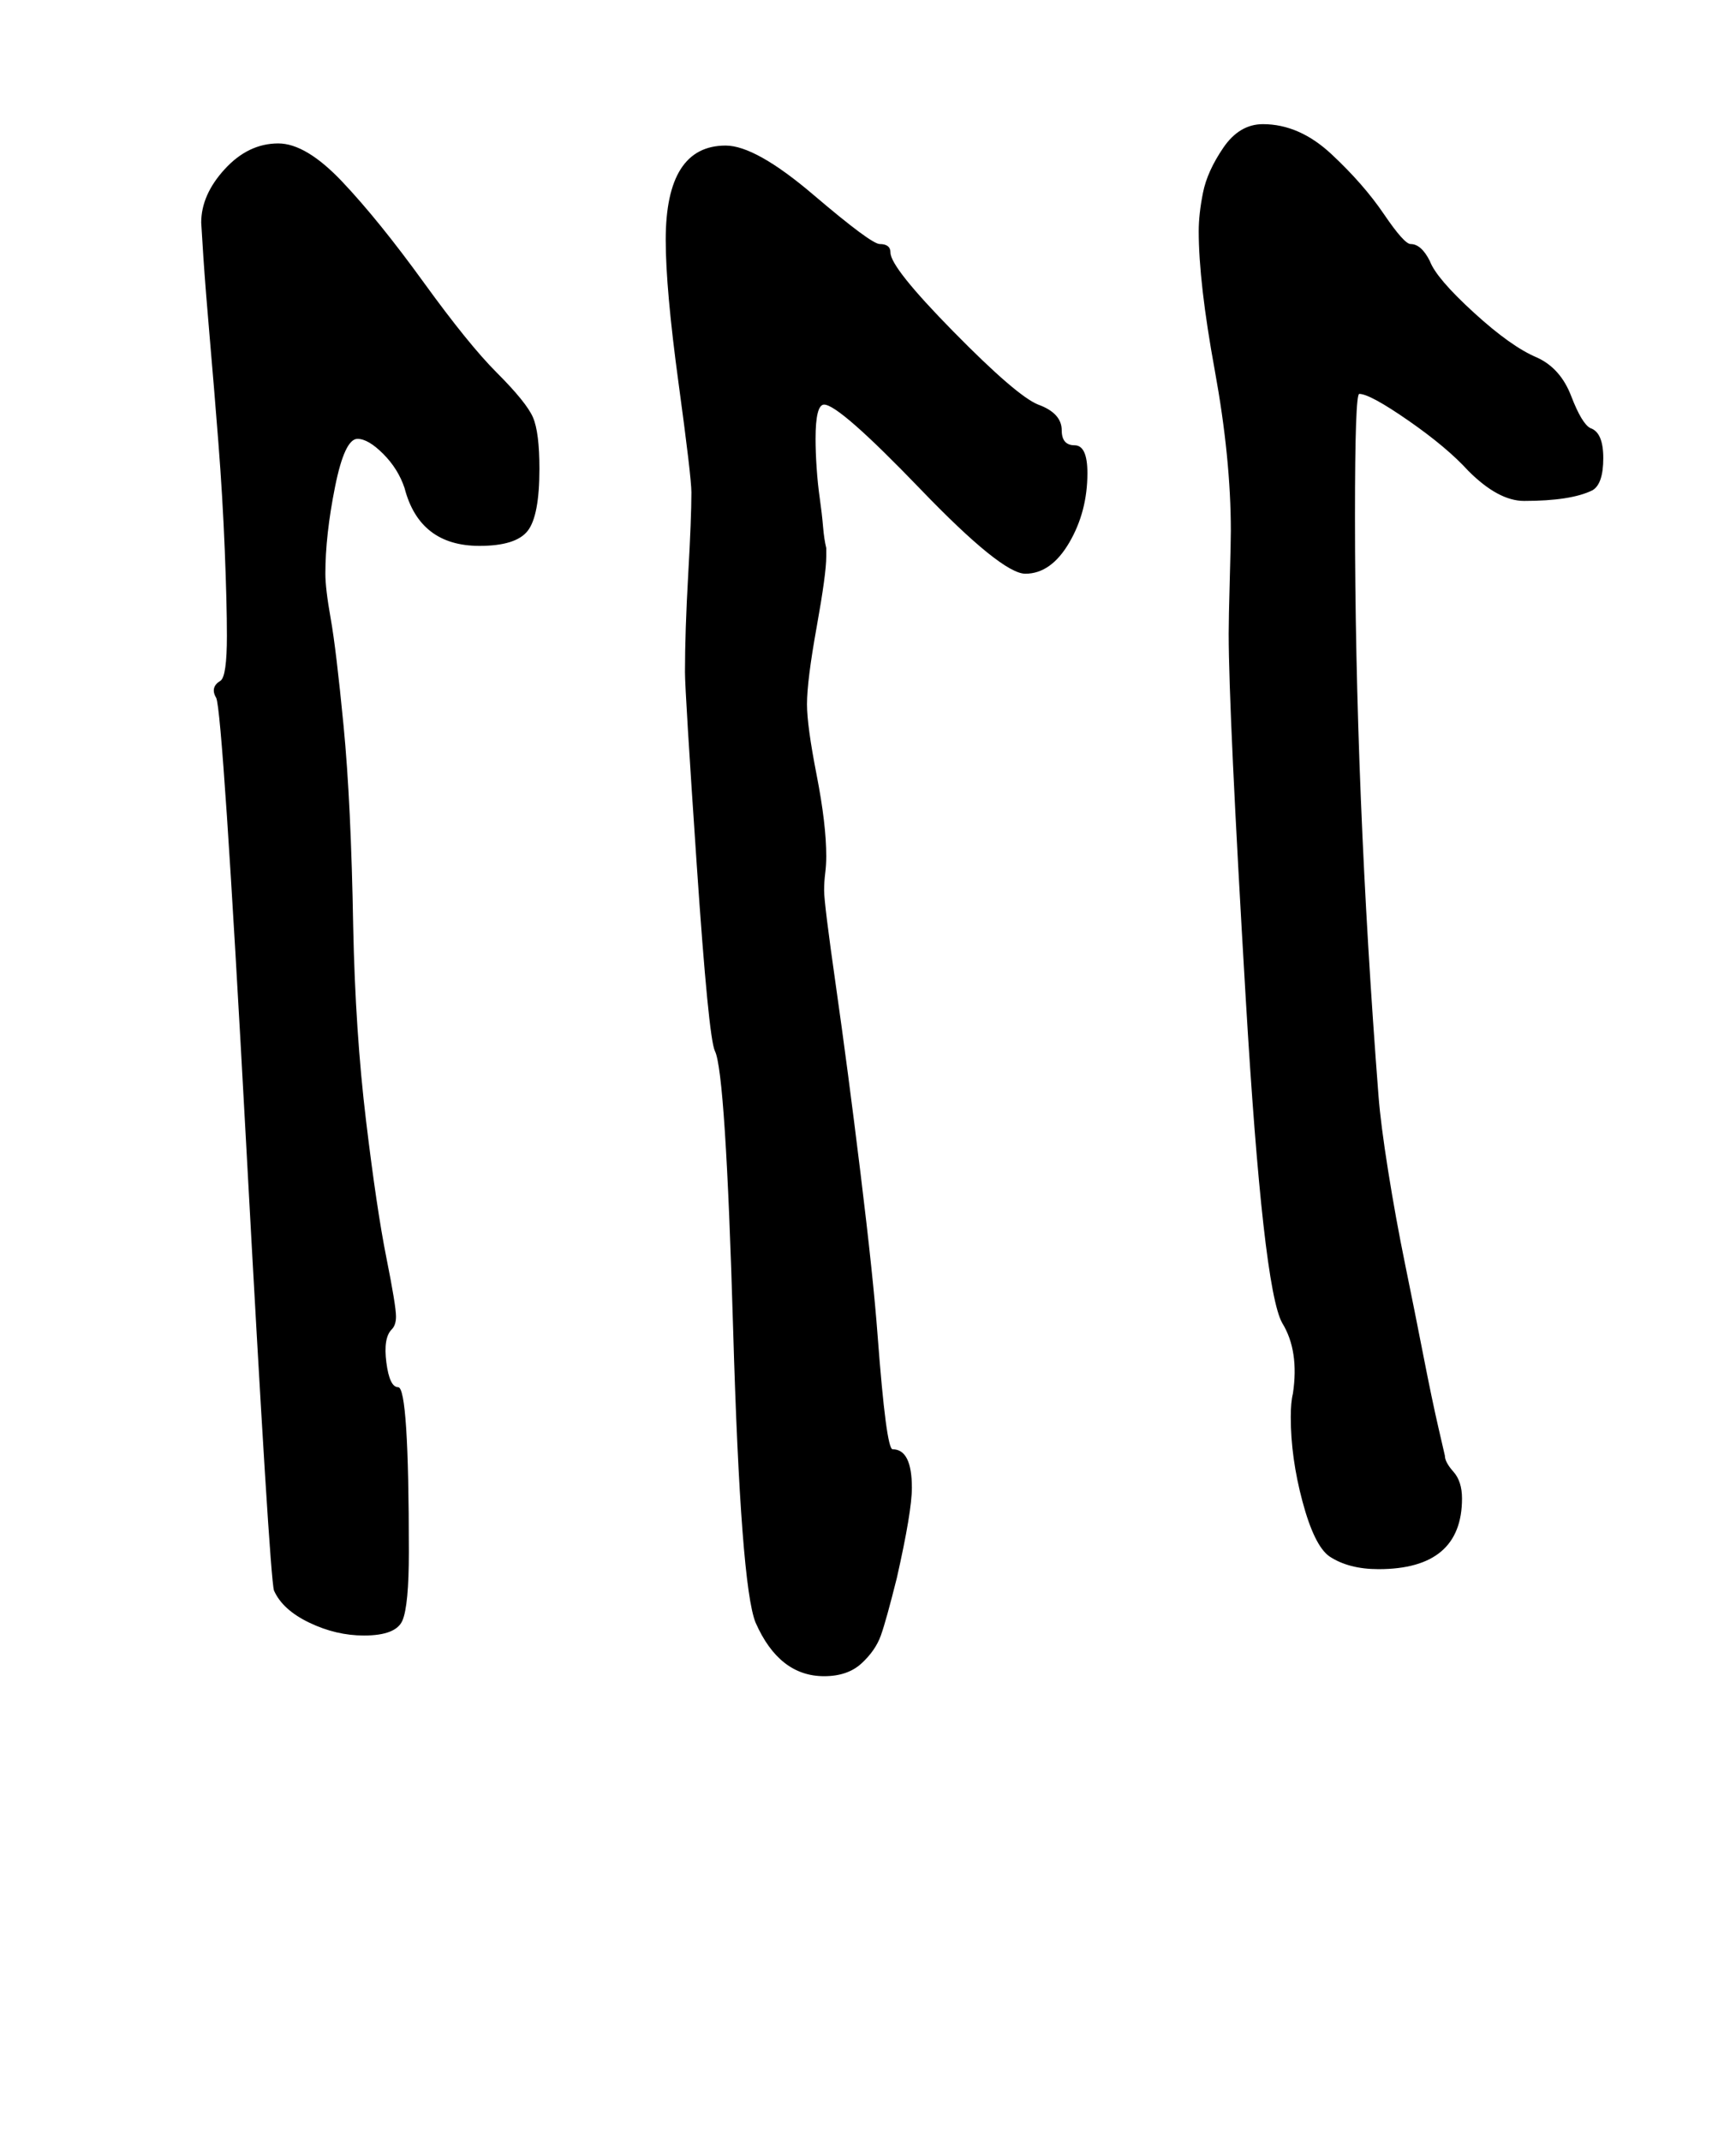 <?xml version="1.0" standalone="no"?>
<!DOCTYPE svg PUBLIC "-//W3C//DTD SVG 1.1//EN" "http://www.w3.org/Graphics/SVG/1.1/DTD/svg11.dtd" >
<svg xmlns="http://www.w3.org/2000/svg" xmlns:xlink="http://www.w3.org/1999/xlink" version="1.1" viewBox="-10 0 811 1000">
   <path fill="currentColor"
d="M301 112q0 -44 28 -44q14 0 41 23t31 23q5 0 5 4q0 7 29.5 37t39.5 34q11 4 11 12q0 7 6 7t6 13q0 18 -8.5 32.5t-20.5 14.5q-11 0 -49 -39.5t-45 -39.5q-4 0 -4 16q0 6 0.5 13.5t1.5 14.5t1.5 13t1.5 10v4q0 8 -4.5 33t-4.5 36q0 10 4.5 33t4.5 38q0 4 -0.5 8t-0.5 8
q0 6 5.5 44.5t11.5 87.5t8 76q4 53 7 53q9 0 9 18q0 11 -7 42q-5 20 -7.5 27t-9 13t-17.5 6q-21 0 -32 -25q-7 -17 -10.5 -137t-8.5 -130q-3 -6 -8.5 -87t-5.5 -90q0 -19 1.5 -45.5t1.5 -38.5q0 -7 -6 -51t-6 -67zM84 104q0 -13 11 -25t25 -12q13 0 30 18t38 47t34 42
q14 14 17 21t3 24q0 22 -5.5 29t-22.5 7q-28 0 -35 -27q-3 -9 -10 -16t-12 -7q-6 0 -10.5 22.5t-4.5 40.5q0 7 2.5 21t6 50t4.5 94q1 49 6 90.5t9.5 64t4.5 27.5q0 4 -2 6q-4 4 -2.5 15.5t5.5 11.5q5 0 5 77q0 25 -3 32t-18 7q-13 0 -25.5 -6t-16.5 -15q-2 -6 -13 -208.5
t-14 -208.5q-3 -5 2 -8q3 -2 3 -21q0 -15 -1 -40t-3 -50.5t-4 -48.5t-3 -38zM550 108q0 -8 2 -18t9.5 -21t18.5 -11q17 0 32 14t24.5 28t12.5 14q5 0 9 8q3 8 20.5 24t29.5 21q11 5 16 18t9 15q6 2 6 14t-5 15q-10 5 -32 5q-12 0 -26 -14q-10 -11 -28 -23.5t-23 -12.5
q-2 0 -2 57q0 129 11 271q1 13 4.5 35t8 44t8.5 42.5t7 33.5l3 13q0 3 4 7.5t4 12.5q0 33 -39 33q-14 0 -23 -6q-7 -5 -12.5 -25.5t-5.5 -39.5q0 -7 1 -11q3 -20 -5 -33q-9 -16 -17 -151t-8 -171q0 -7 0.5 -25t0.5 -23q0 -34 -7.5 -75t-7.5 -65z" />
</svg>

